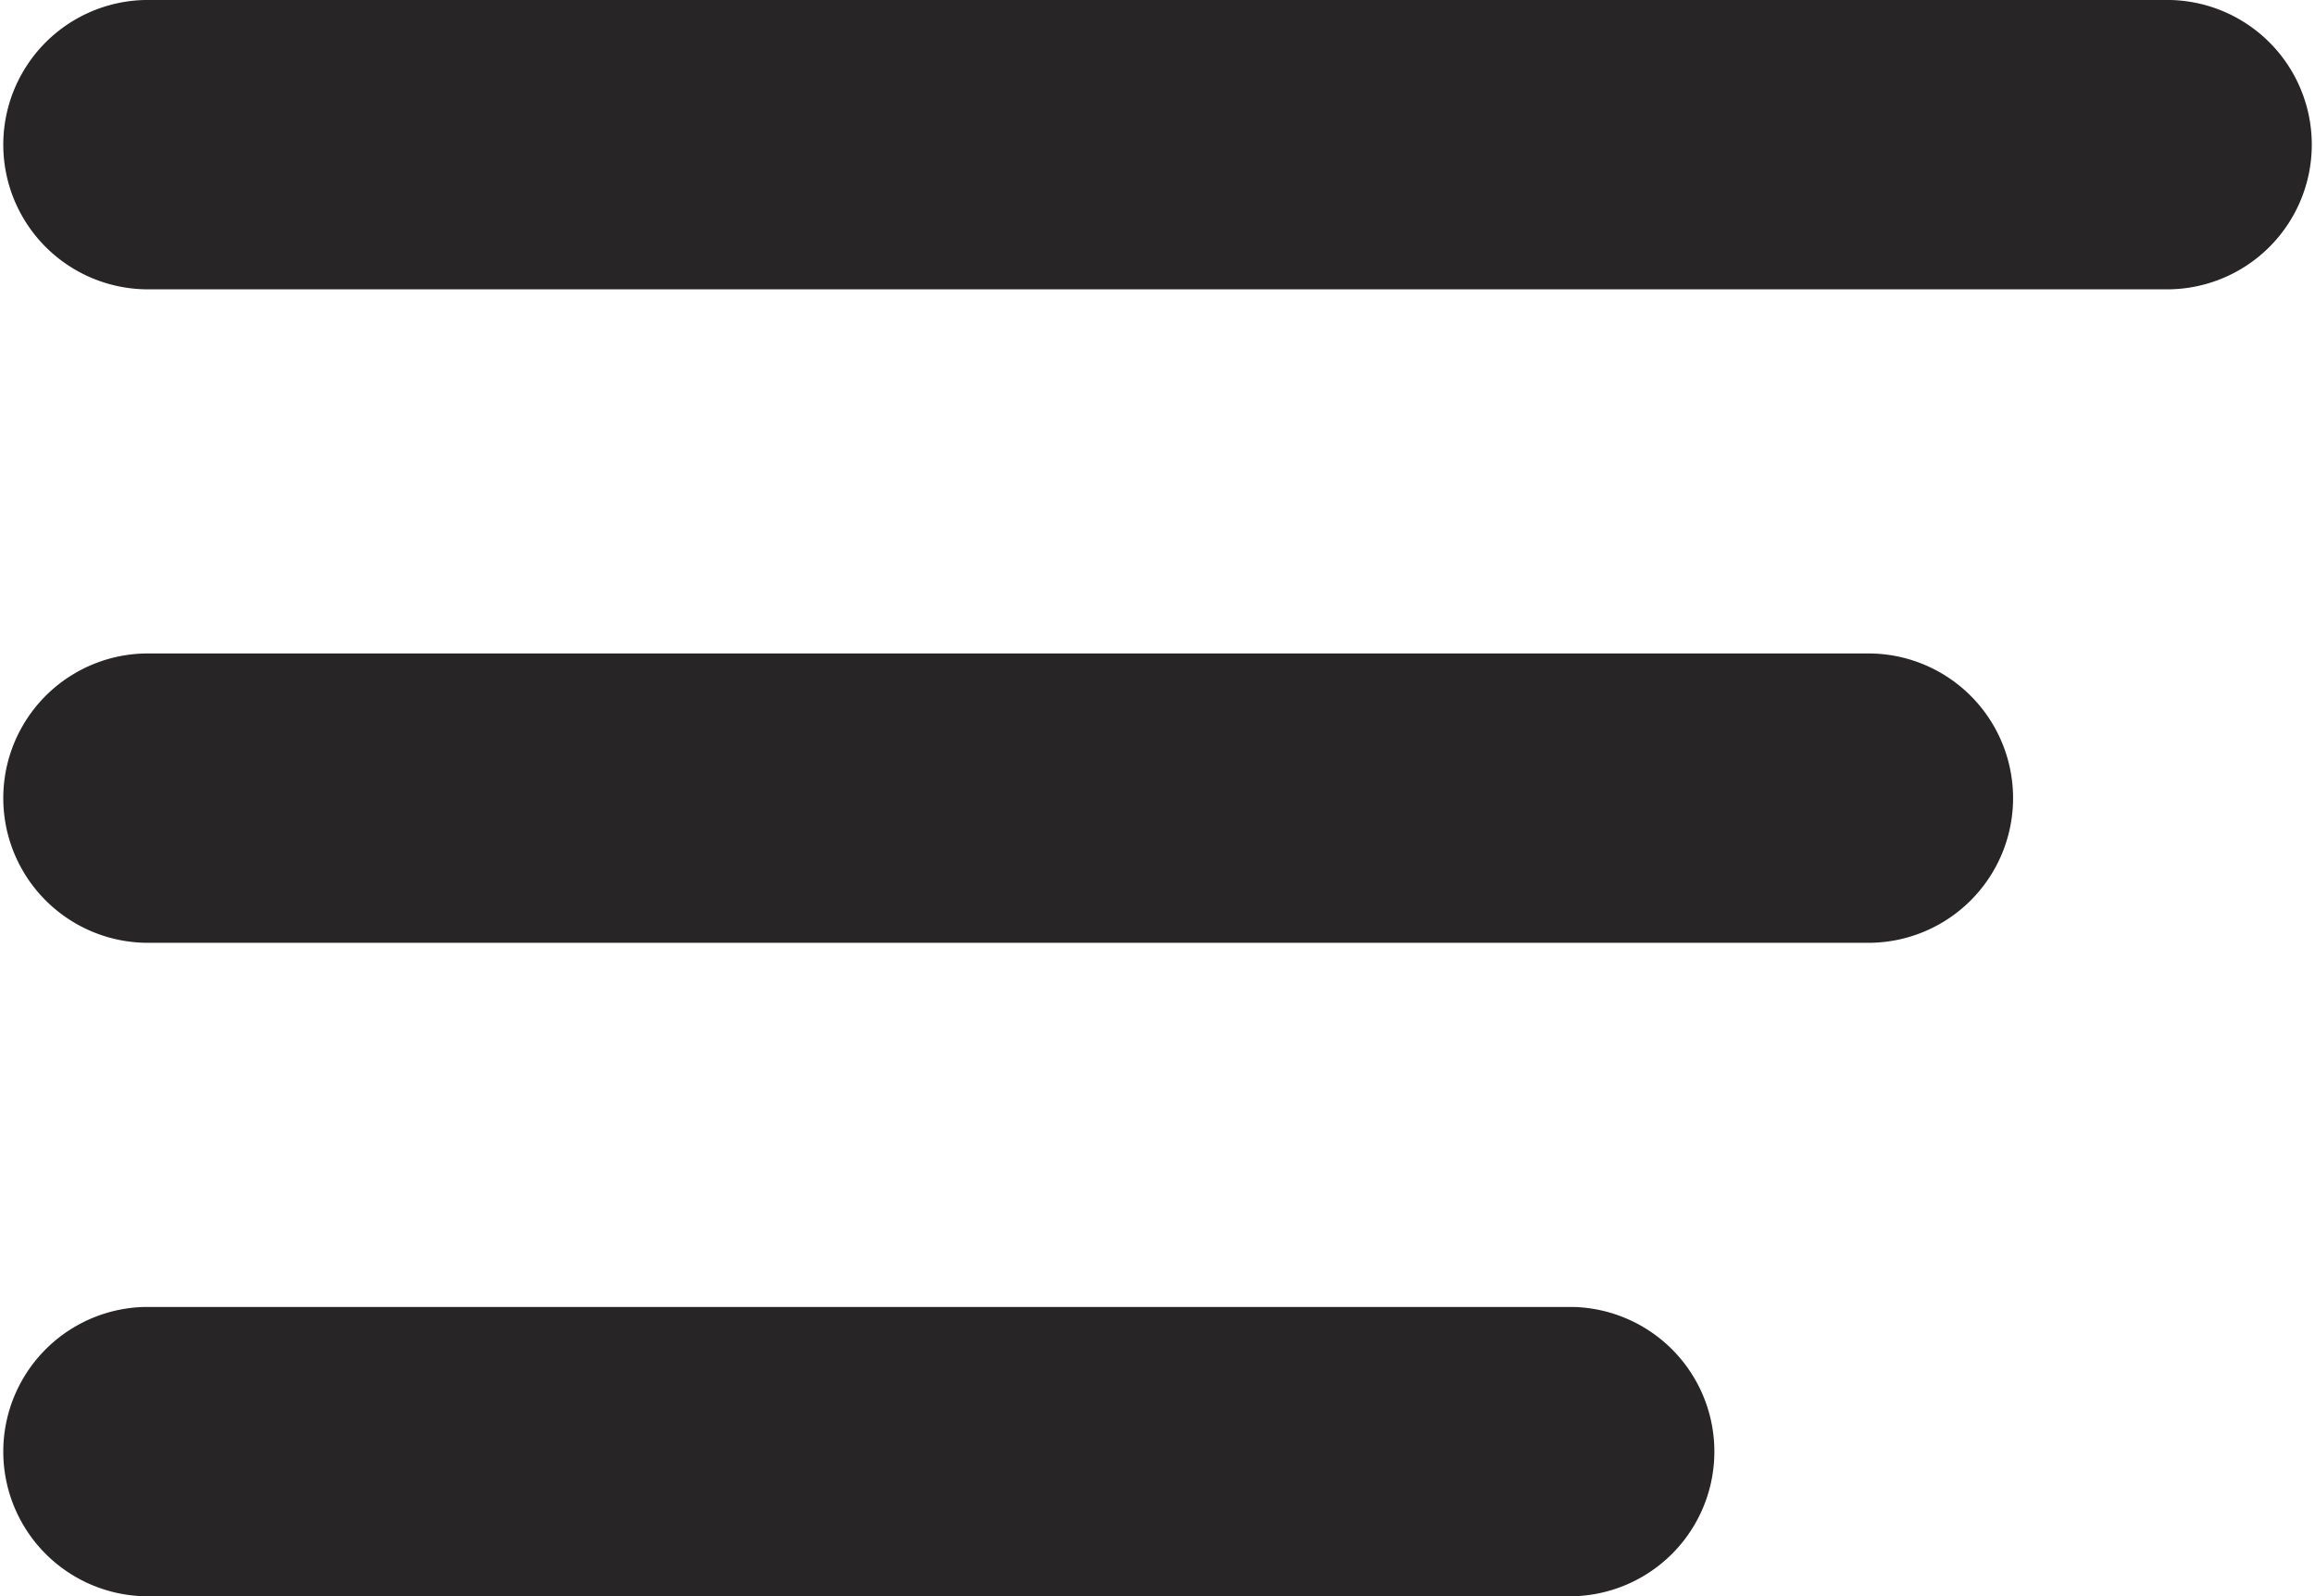 <svg xmlns="http://www.w3.org/2000/svg" width="31" height="21.382" viewBox="0 0 31 21.382">
  <path id="Caminho_12" data-name="Caminho 12" d="M29.563,5.309H2.438a1.938,1.938,0,0,0,0,3.875H29.563a1.938,1.938,0,0,0,0-3.875Zm-4,8.753H2.438a1.938,1.938,0,0,0,0,3.875H25.563a1.938,1.938,0,0,0,0-3.875Zm-4,8.753H2.438a1.938,1.938,0,0,0,0,3.875H21.563a1.938,1.938,0,0,0,0-3.875Z" transform="translate(-0.5 -5.309)" fill="#272525"/>
</svg>
